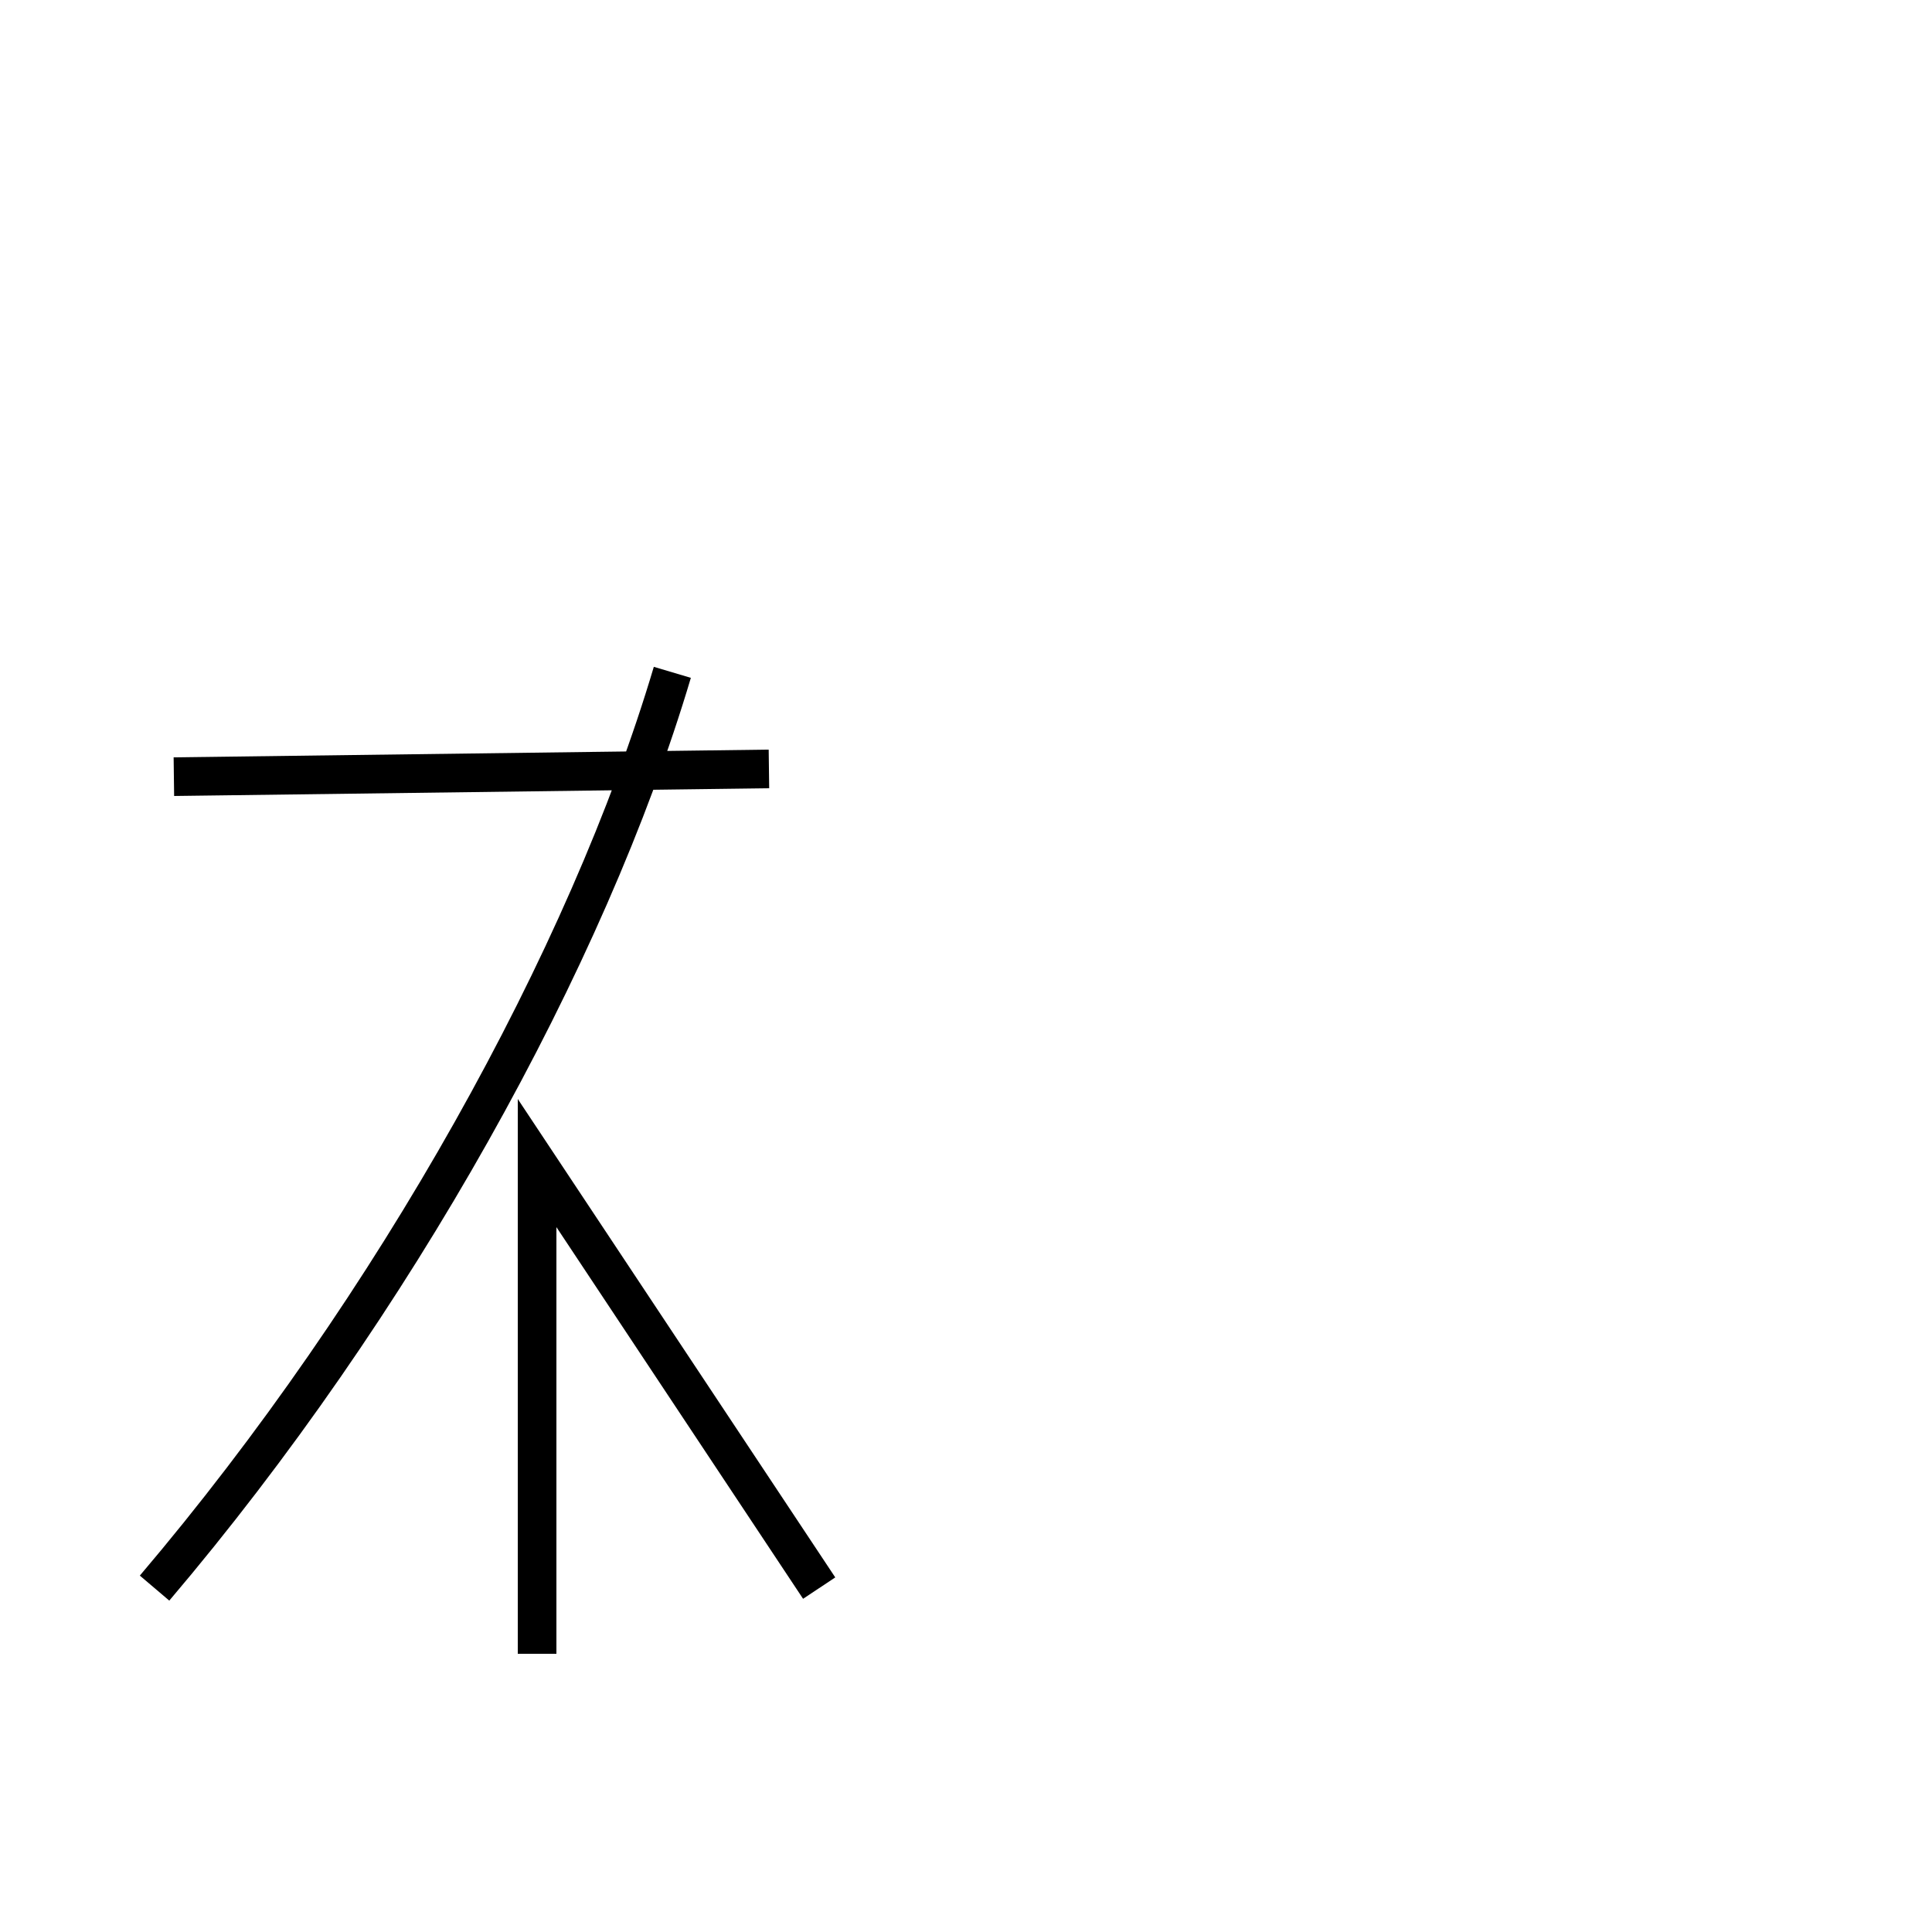 <?xml version='1.0' encoding='utf8'?>
<svg viewBox="0.0 -44.0 50.0 50.0" version="1.1" xmlns="http://www.w3.org/2000/svg">
<rect x="0.0" y="-44.0" width="50.0" height="50.0" fill="#808080" stroke="none"/>
<rect x="-1000" y="-1000" width="2000" height="2000" stroke="white" fill="white"/>
<g style="fill:none; stroke:#000000;  stroke-width:1">
<path d="M 4.5 23.9 L 19.9 24.1 M 21.2 2.9 L 13.9 13.9 L 13.9 1.2 M 4.0 2.9 C 10.2 10.2 15.2 19.2 17.4 26.6" transform="scale(1, -1)" />
</g>
</svg>